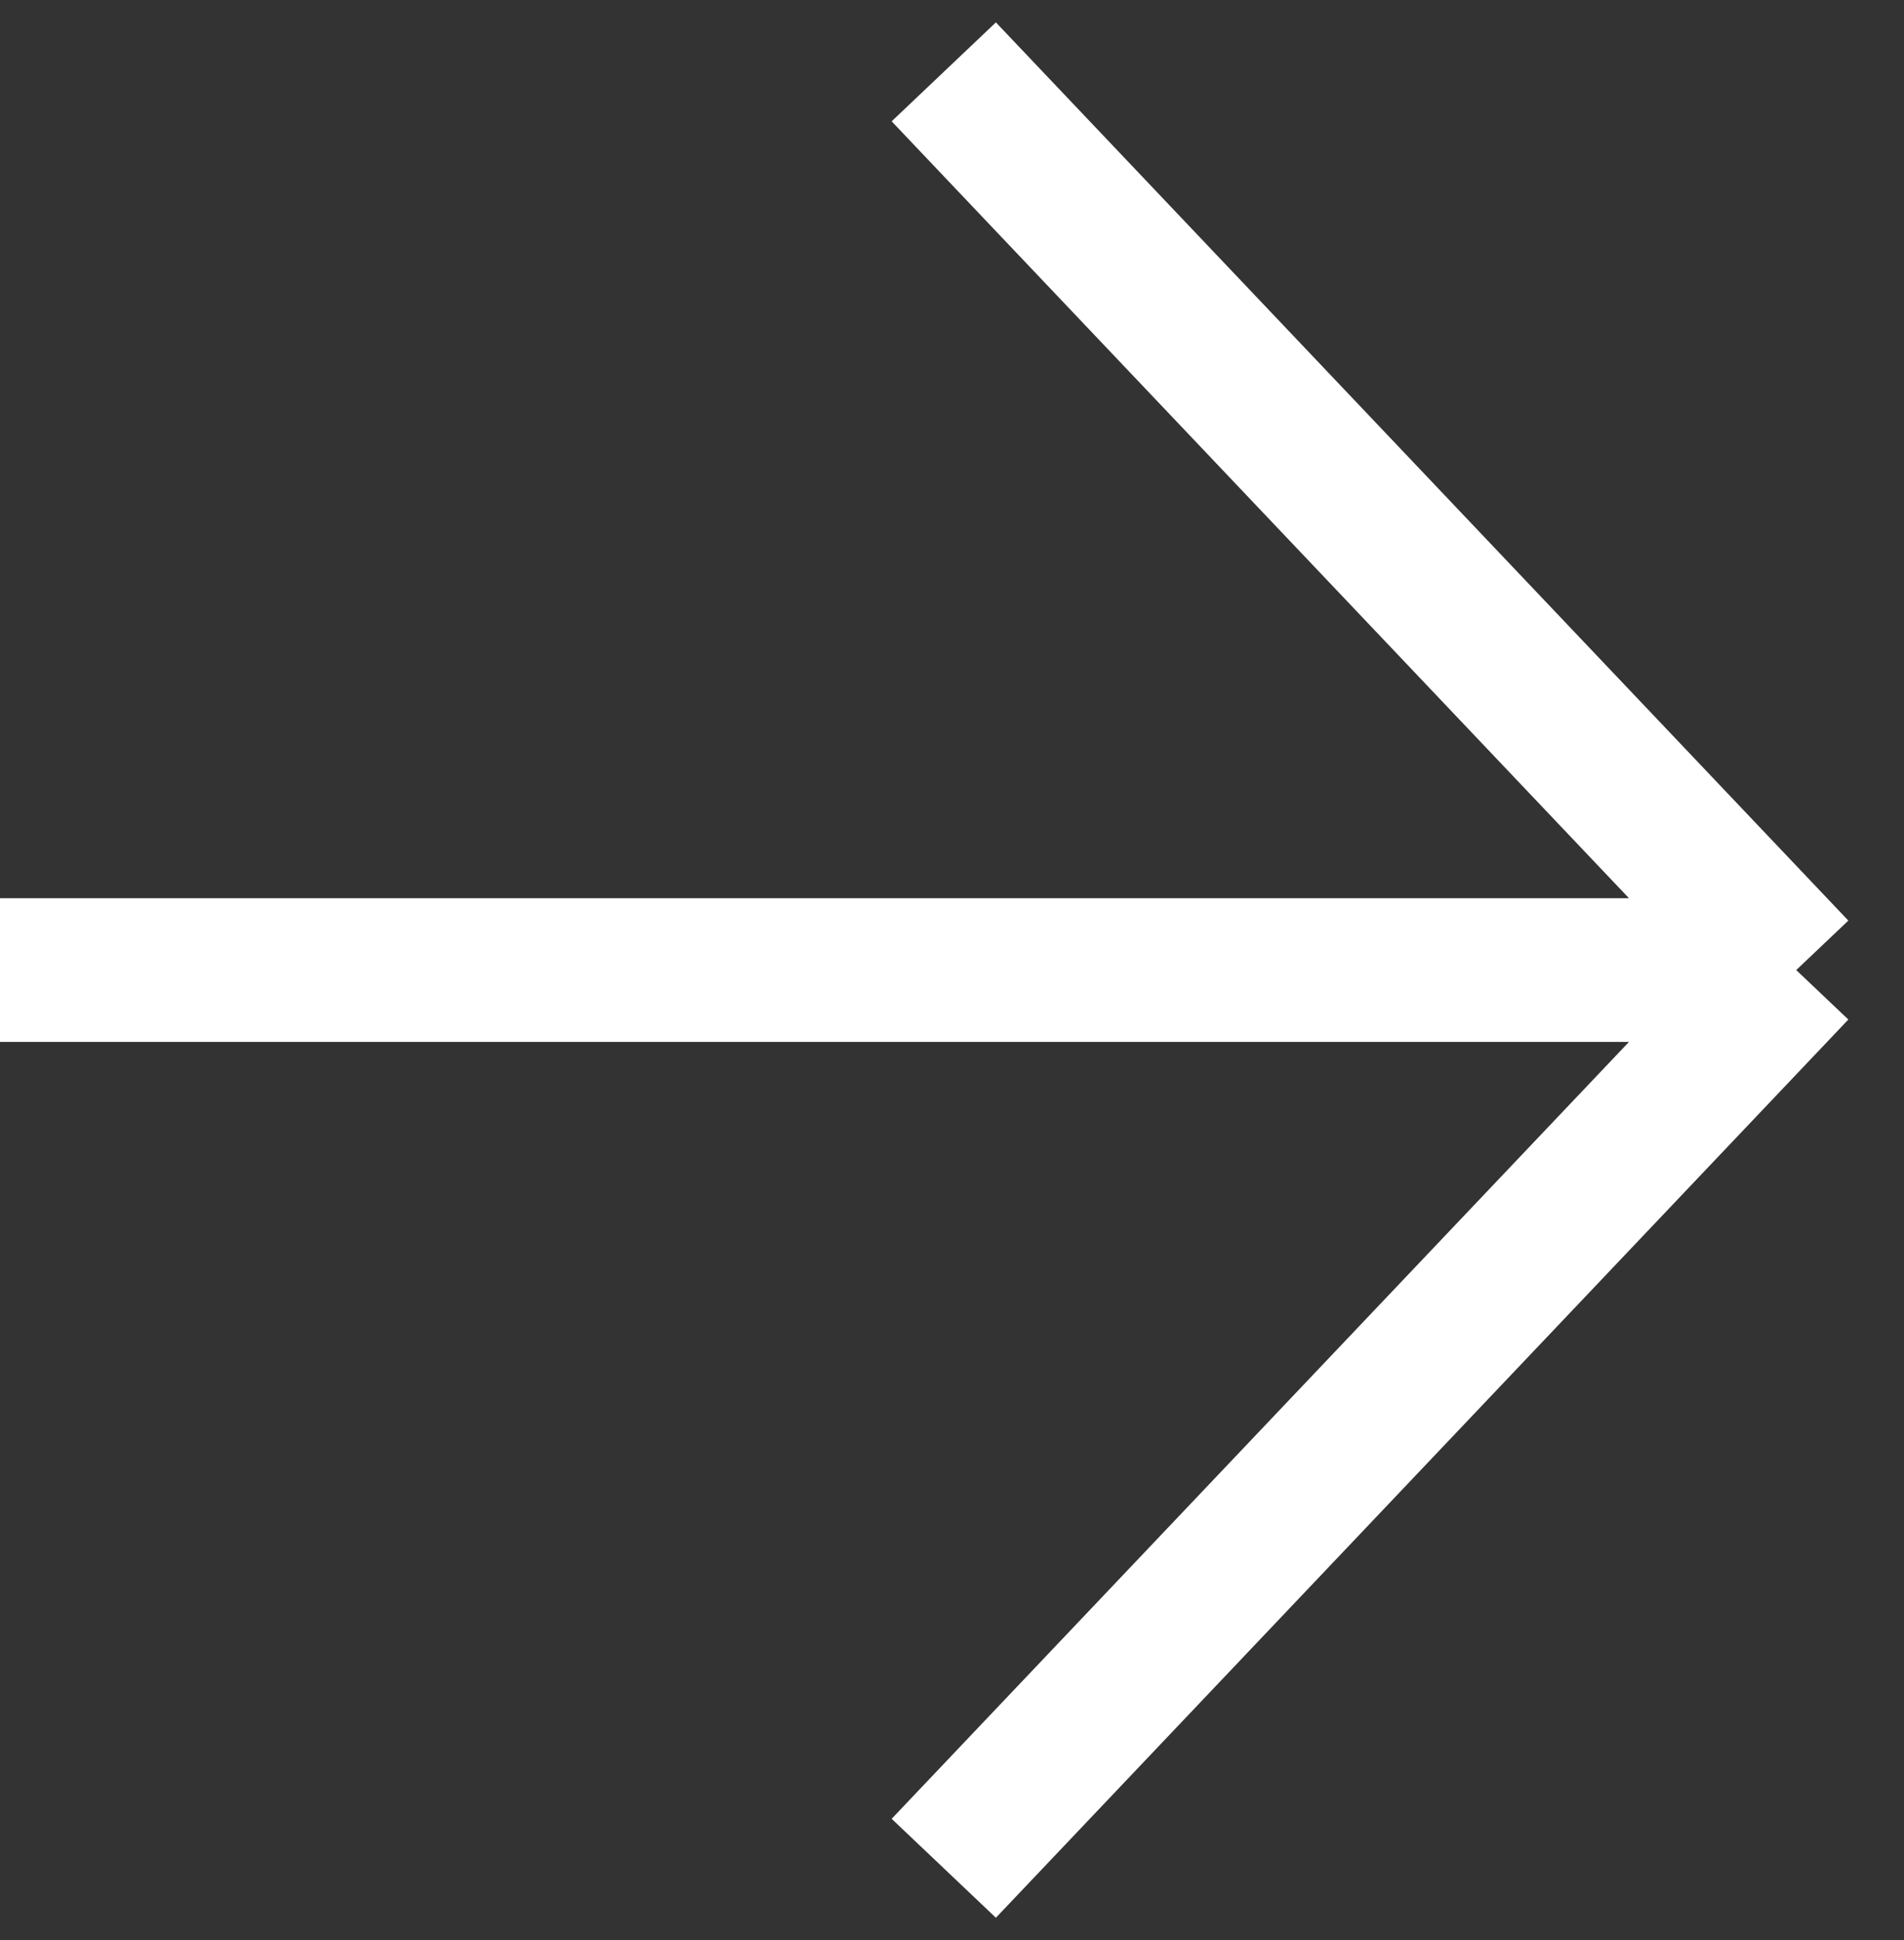 <svg xmlns="http://www.w3.org/2000/svg" width="53" height="54" viewBox="0 0 53 54" fill="none">
    <rect x="0" y="0" width="53" height="54" fill="#333333" stroke="none"/>
    <path d="M0 27H50M50 27L26.271 2M50 27L26.271 52" stroke="white" stroke-width="4"/>
</svg>